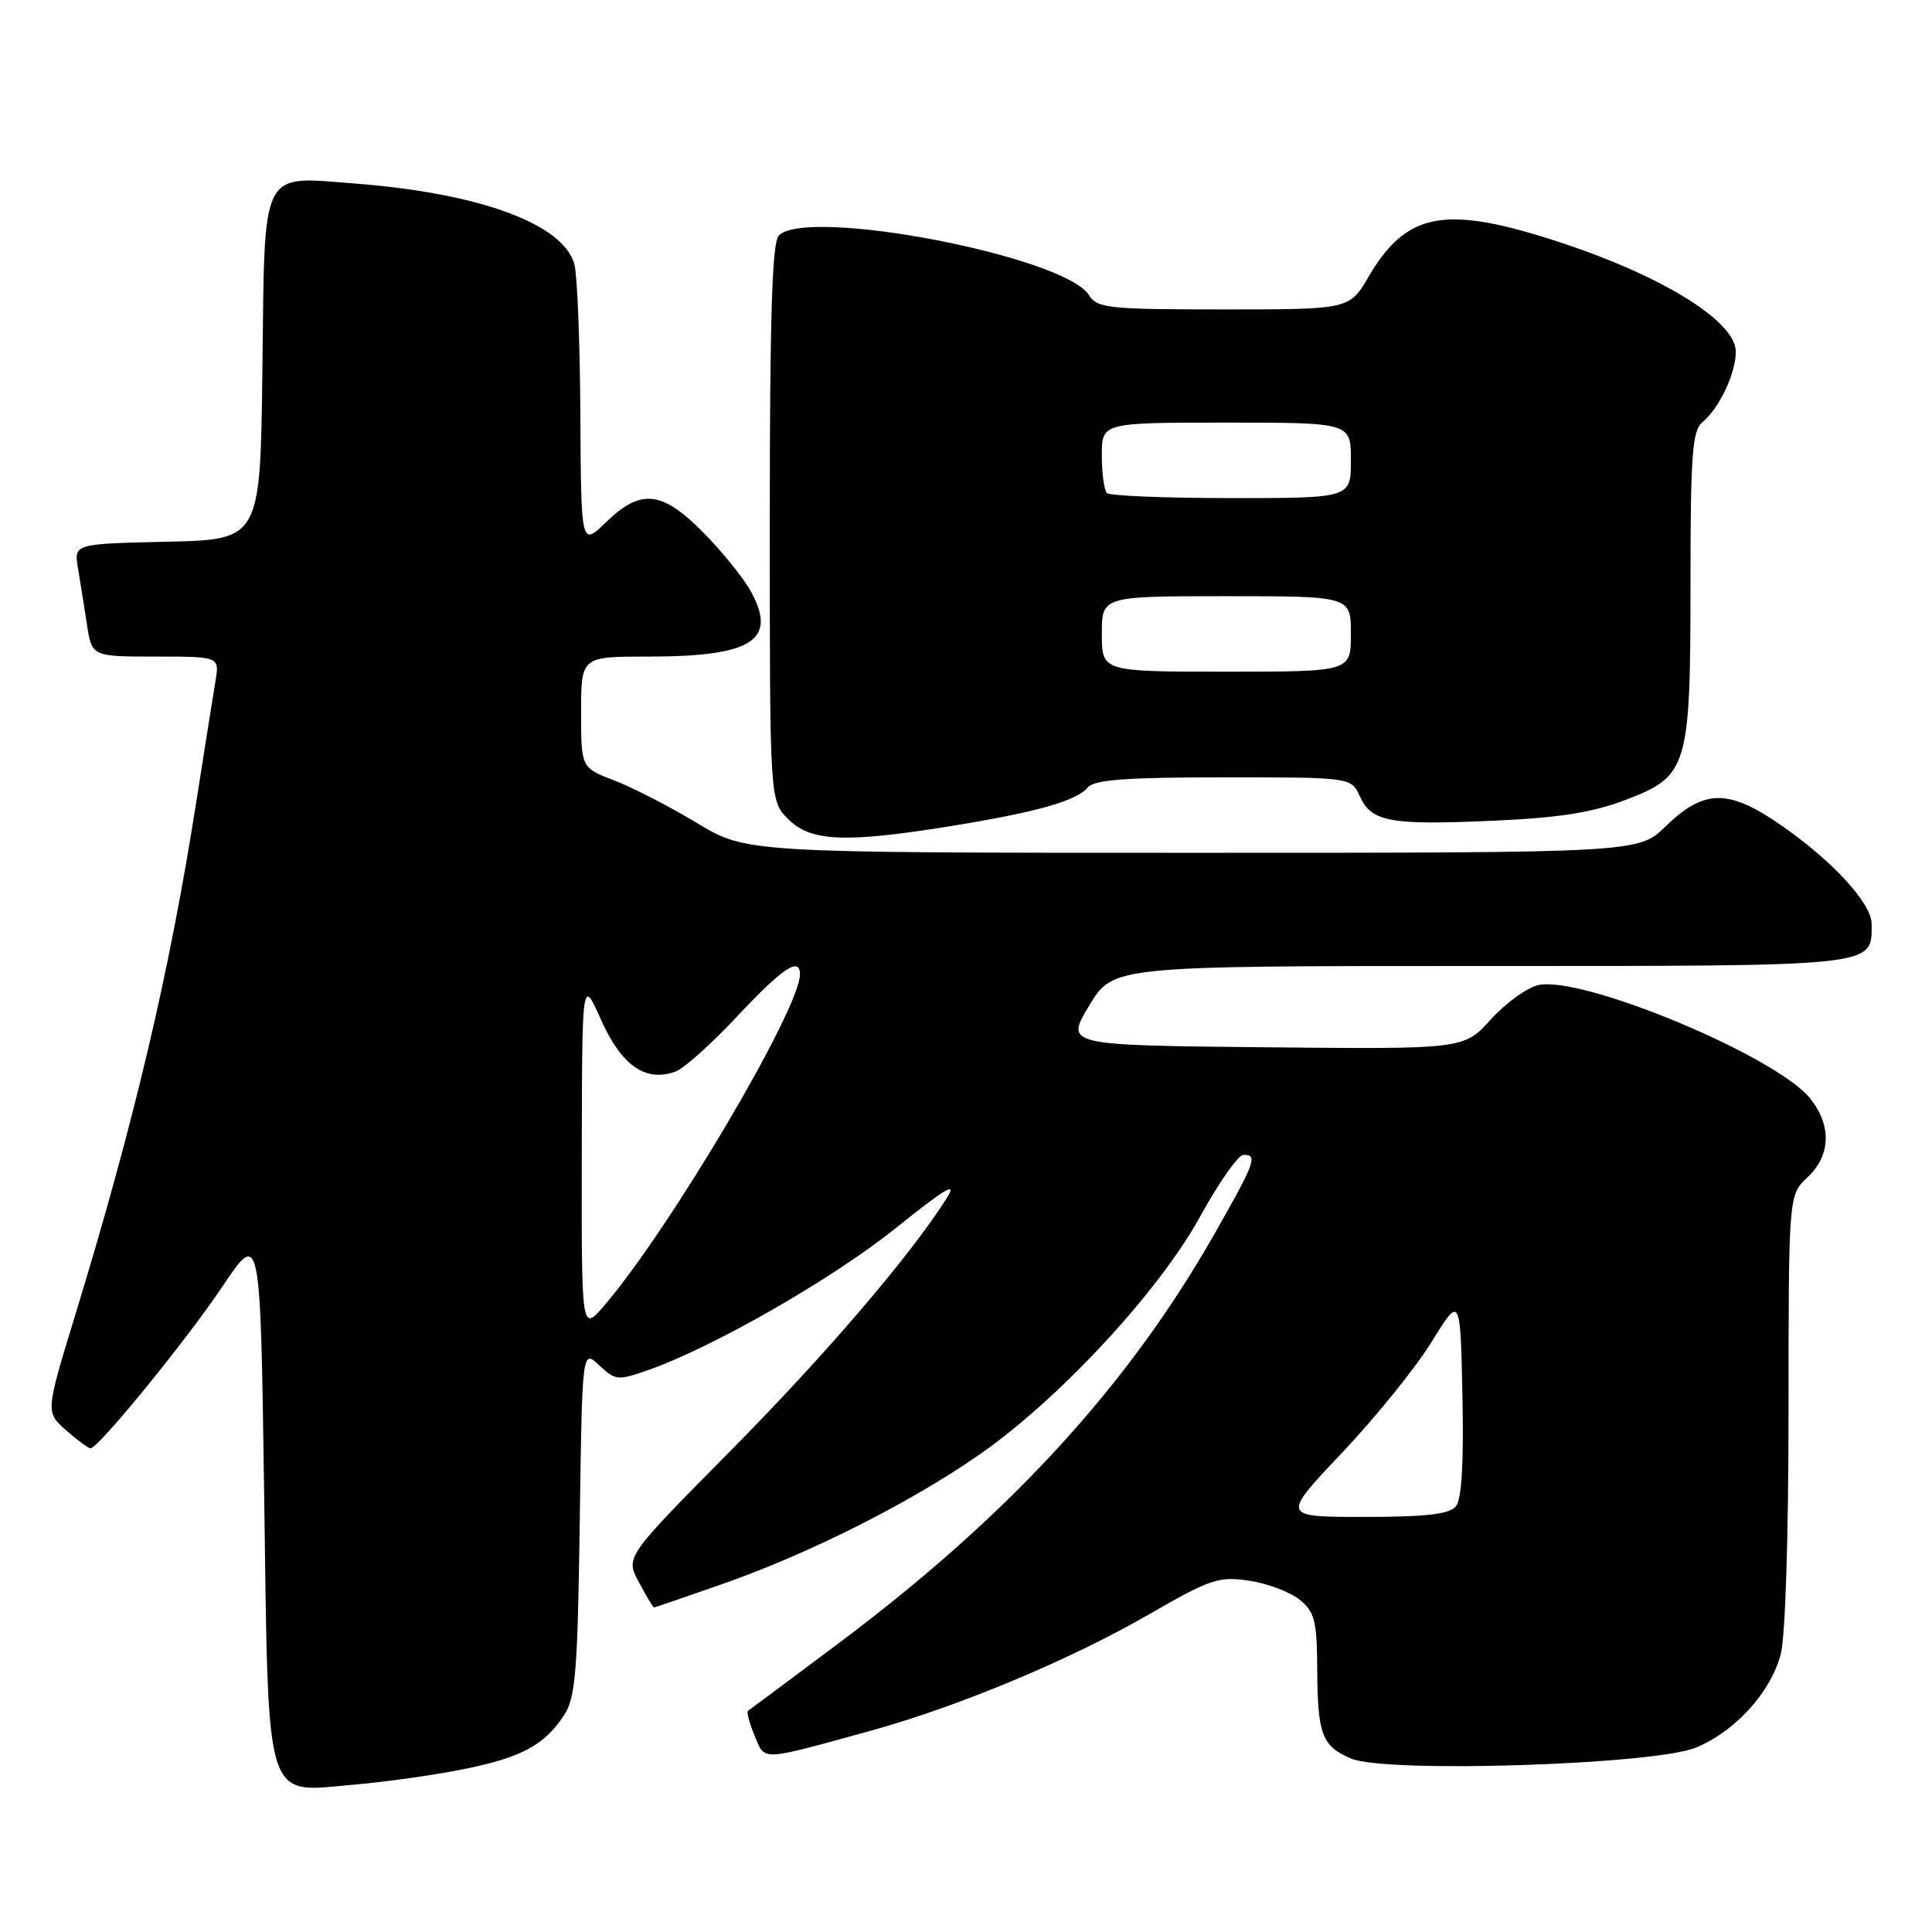 <?xml version="1.0" encoding="UTF-8" standalone="no"?>
<!DOCTYPE svg PUBLIC "-//W3C//DTD SVG 1.1//EN" "http://www.w3.org/Graphics/SVG/1.1/DTD/svg11.dtd" >
<svg xmlns="http://www.w3.org/2000/svg" xmlns:xlink="http://www.w3.org/1999/xlink" version="1.1" viewBox="0 0 256 256">
 <g >
 <path fill="currentColor"
d=" M 61.39 234.43 C 69.07 232.89 72.13 231.25 74.74 227.28 C 76.26 224.95 76.54 221.54 76.82 201.69 C 77.14 178.78 77.14 178.78 79.40 180.91 C 81.55 182.93 81.86 182.96 85.96 181.52 C 94.60 178.46 110.35 169.43 118.72 162.71 C 125.41 157.35 126.89 156.48 125.41 158.82 C 120.56 166.47 109.32 179.59 96.68 192.36 C 82.86 206.33 82.86 206.33 84.66 209.66 C 85.65 211.50 86.54 213.00 86.65 213.00 C 86.75 213.00 90.81 211.61 95.67 209.91 C 107.09 205.92 120.37 199.25 129.64 192.84 C 140.21 185.53 153.51 171.21 159.00 161.24 C 161.47 156.74 164.06 153.05 164.75 153.03 C 166.71 152.98 166.34 153.99 160.90 163.54 C 149.45 183.67 133.69 200.84 111.11 217.75 C 104.72 222.53 99.33 226.56 99.12 226.69 C 98.90 226.83 99.29 228.30 99.98 229.96 C 101.40 233.37 100.57 233.40 115.10 229.41 C 126.88 226.18 141.73 219.98 152.29 213.89 C 160.38 209.22 161.49 208.85 165.52 209.45 C 167.94 209.81 170.95 210.95 172.21 211.97 C 174.21 213.60 174.50 214.75 174.54 221.16 C 174.58 229.84 175.18 231.42 179.07 233.03 C 183.78 234.98 219.26 233.84 224.74 231.56 C 229.91 229.40 234.54 224.34 235.94 219.28 C 236.56 217.05 236.99 203.78 236.99 186.92 C 237.00 158.35 237.00 158.35 239.50 156.00 C 242.58 153.11 242.73 149.19 239.89 145.59 C 235.50 140.01 209.72 129.24 203.84 130.53 C 202.34 130.86 199.51 132.91 197.54 135.08 C 193.98 139.03 193.98 139.03 167.57 138.77 C 141.16 138.50 141.16 138.50 144.32 133.25 C 147.48 128.00 147.48 128.00 196.17 128.00 C 249.20 128.00 248.00 128.13 248.00 122.43 C 248.00 119.68 242.76 114.00 235.85 109.24 C 228.98 104.51 225.78 104.57 220.70 109.50 C 217.10 113.00 217.10 113.00 157.99 113.00 C 98.89 113.00 98.89 113.00 92.31 109.03 C 88.69 106.85 83.76 104.31 81.36 103.40 C 77.00 101.73 77.00 101.73 77.00 94.36 C 77.00 87.00 77.00 87.00 85.93 87.00 C 99.58 87.00 103.00 84.87 99.57 78.50 C 98.61 76.71 95.77 73.17 93.26 70.63 C 87.71 65.00 84.94 64.70 80.30 69.20 C 77.00 72.39 77.00 72.39 76.90 54.95 C 76.85 45.35 76.49 36.38 76.11 35.01 C 74.62 29.66 63.57 25.60 47.06 24.32 C 34.40 23.35 35.09 21.99 34.77 48.78 C 34.50 71.50 34.50 71.50 22.14 71.78 C 9.79 72.06 9.79 72.06 10.33 75.28 C 10.63 77.05 11.16 80.41 11.52 82.75 C 12.18 87.00 12.18 87.00 20.63 87.00 C 29.09 87.00 29.09 87.00 28.55 90.25 C 28.25 92.04 27.11 99.24 26.01 106.25 C 22.45 128.93 17.81 148.59 9.95 174.31 C 6.03 187.12 6.03 187.12 8.77 189.53 C 10.27 190.85 11.72 191.92 12.00 191.91 C 13.08 191.84 24.64 177.67 29.43 170.53 C 34.50 162.98 34.50 162.98 35.00 197.88 C 35.60 239.77 34.90 237.52 46.96 236.47 C 51.11 236.11 57.60 235.20 61.39 234.43 Z  M 126.00 109.46 C 137.41 107.61 142.64 106.13 144.13 104.34 C 144.98 103.32 149.25 103.00 162.14 103.00 C 179.04 103.00 179.04 103.00 180.19 105.52 C 181.74 108.91 184.17 109.36 197.85 108.75 C 206.53 108.37 210.99 107.67 215.35 106.01 C 223.68 102.84 224.00 101.77 224.00 77.15 C 224.00 60.30 224.24 57.05 225.57 55.95 C 227.83 54.07 230.00 49.49 230.00 46.60 C 230.00 42.43 219.60 36.15 205.20 31.62 C 191.26 27.23 186.26 28.28 181.36 36.64 C 178.81 41.00 178.81 41.00 162.15 41.00 C 146.85 41.00 145.38 40.84 144.29 39.10 C 141.08 33.96 107.00 27.40 103.20 31.20 C 102.31 32.09 102.00 41.92 102.00 69.25 C 102.00 106.09 102.00 106.09 104.45 108.55 C 107.44 111.53 112.00 111.72 126.00 109.46 Z  M 177.83 192.50 C 182.26 187.82 187.60 181.21 189.69 177.82 C 193.50 171.64 193.50 171.64 193.78 184.93 C 193.97 193.88 193.68 198.68 192.91 199.61 C 192.05 200.64 188.92 201.00 180.77 201.00 C 169.78 201.00 169.78 201.00 177.83 192.50 Z  M 77.09 153.00 C 77.13 129.50 77.13 129.50 79.67 135.19 C 82.36 141.22 85.58 143.44 89.53 141.98 C 90.65 141.57 94.34 138.25 97.74 134.61 C 103.67 128.28 106.00 126.72 106.00 129.10 C 106.00 133.70 88.78 162.83 80.06 173.00 C 77.05 176.50 77.05 176.50 77.09 153.00 Z  M 146.00 84.00 C 146.00 79.00 146.00 79.00 162.50 79.00 C 179.00 79.00 179.00 79.00 179.00 84.00 C 179.00 89.00 179.00 89.00 162.50 89.00 C 146.00 89.00 146.00 89.00 146.00 84.00 Z  M 146.67 65.33 C 146.30 64.97 146.00 62.72 146.00 60.33 C 146.00 56.00 146.00 56.00 162.50 56.00 C 179.00 56.00 179.00 56.00 179.00 61.00 C 179.00 66.00 179.00 66.00 163.17 66.00 C 154.46 66.00 147.03 65.70 146.67 65.33 Z "/>
</g>
</svg>